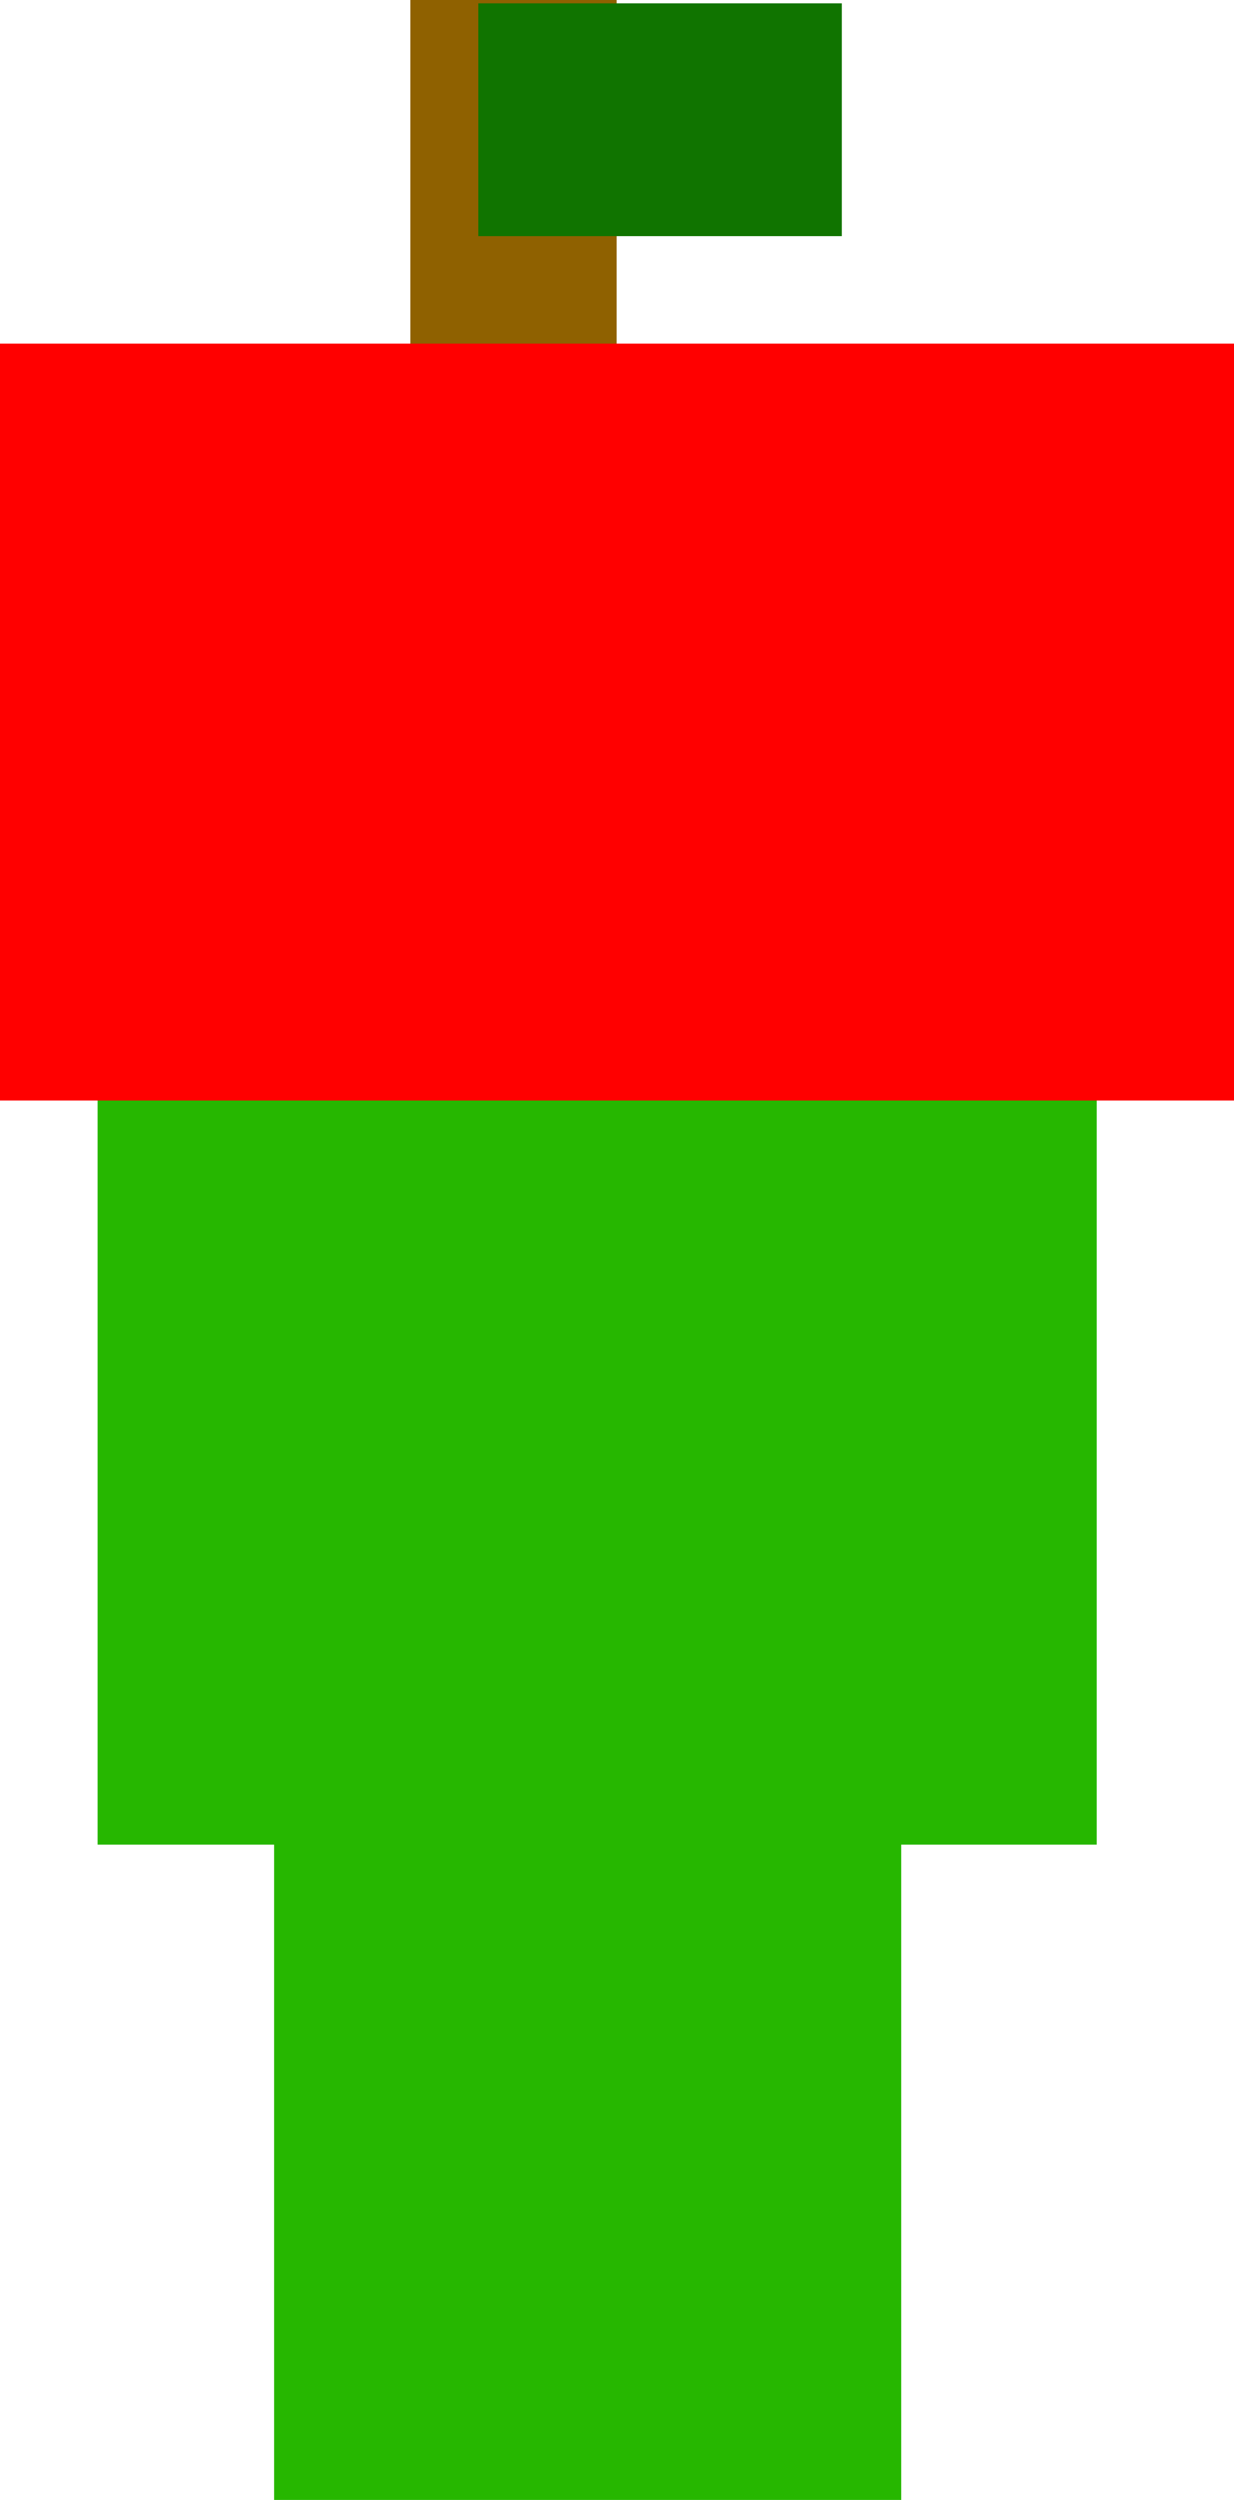 <svg version="1.1" xmlns="http://www.w3.org/2000/svg" xmlns:xlink="http://www.w3.org/1999/xlink" width="64.309" height="130.184" viewBox="0,0,64.309,130.184"><g transform="translate(-160.497,-68.064)"><g data-paper-data="{&quot;isPaintingLayer&quot;:true}" fill-rule="nonzero" stroke="none" stroke-width="0" stroke-linecap="butt" stroke-linejoin="miter" stroke-miterlimit="10" stroke-dasharray="" stroke-dashoffset="0" style="mix-blend-mode: normal"><g><path d="M181.882,98.464v-30.4h10.751v30.4z" fill="#8f6100"/><g><path d="M165.583,164.124v-39.882h52.068v39.882z" fill="#26b700"/><path d="M174.782,198.249v-104.69h32.681v104.69z" fill="#26b700"/><path d="M160.497,125.373v-39.415h64.309v39.415z" fill="#ff0000"/><path d="M185.424,80.361v-12.124h18.944v12.124z" fill="#107400"/></g></g></g></g></svg>